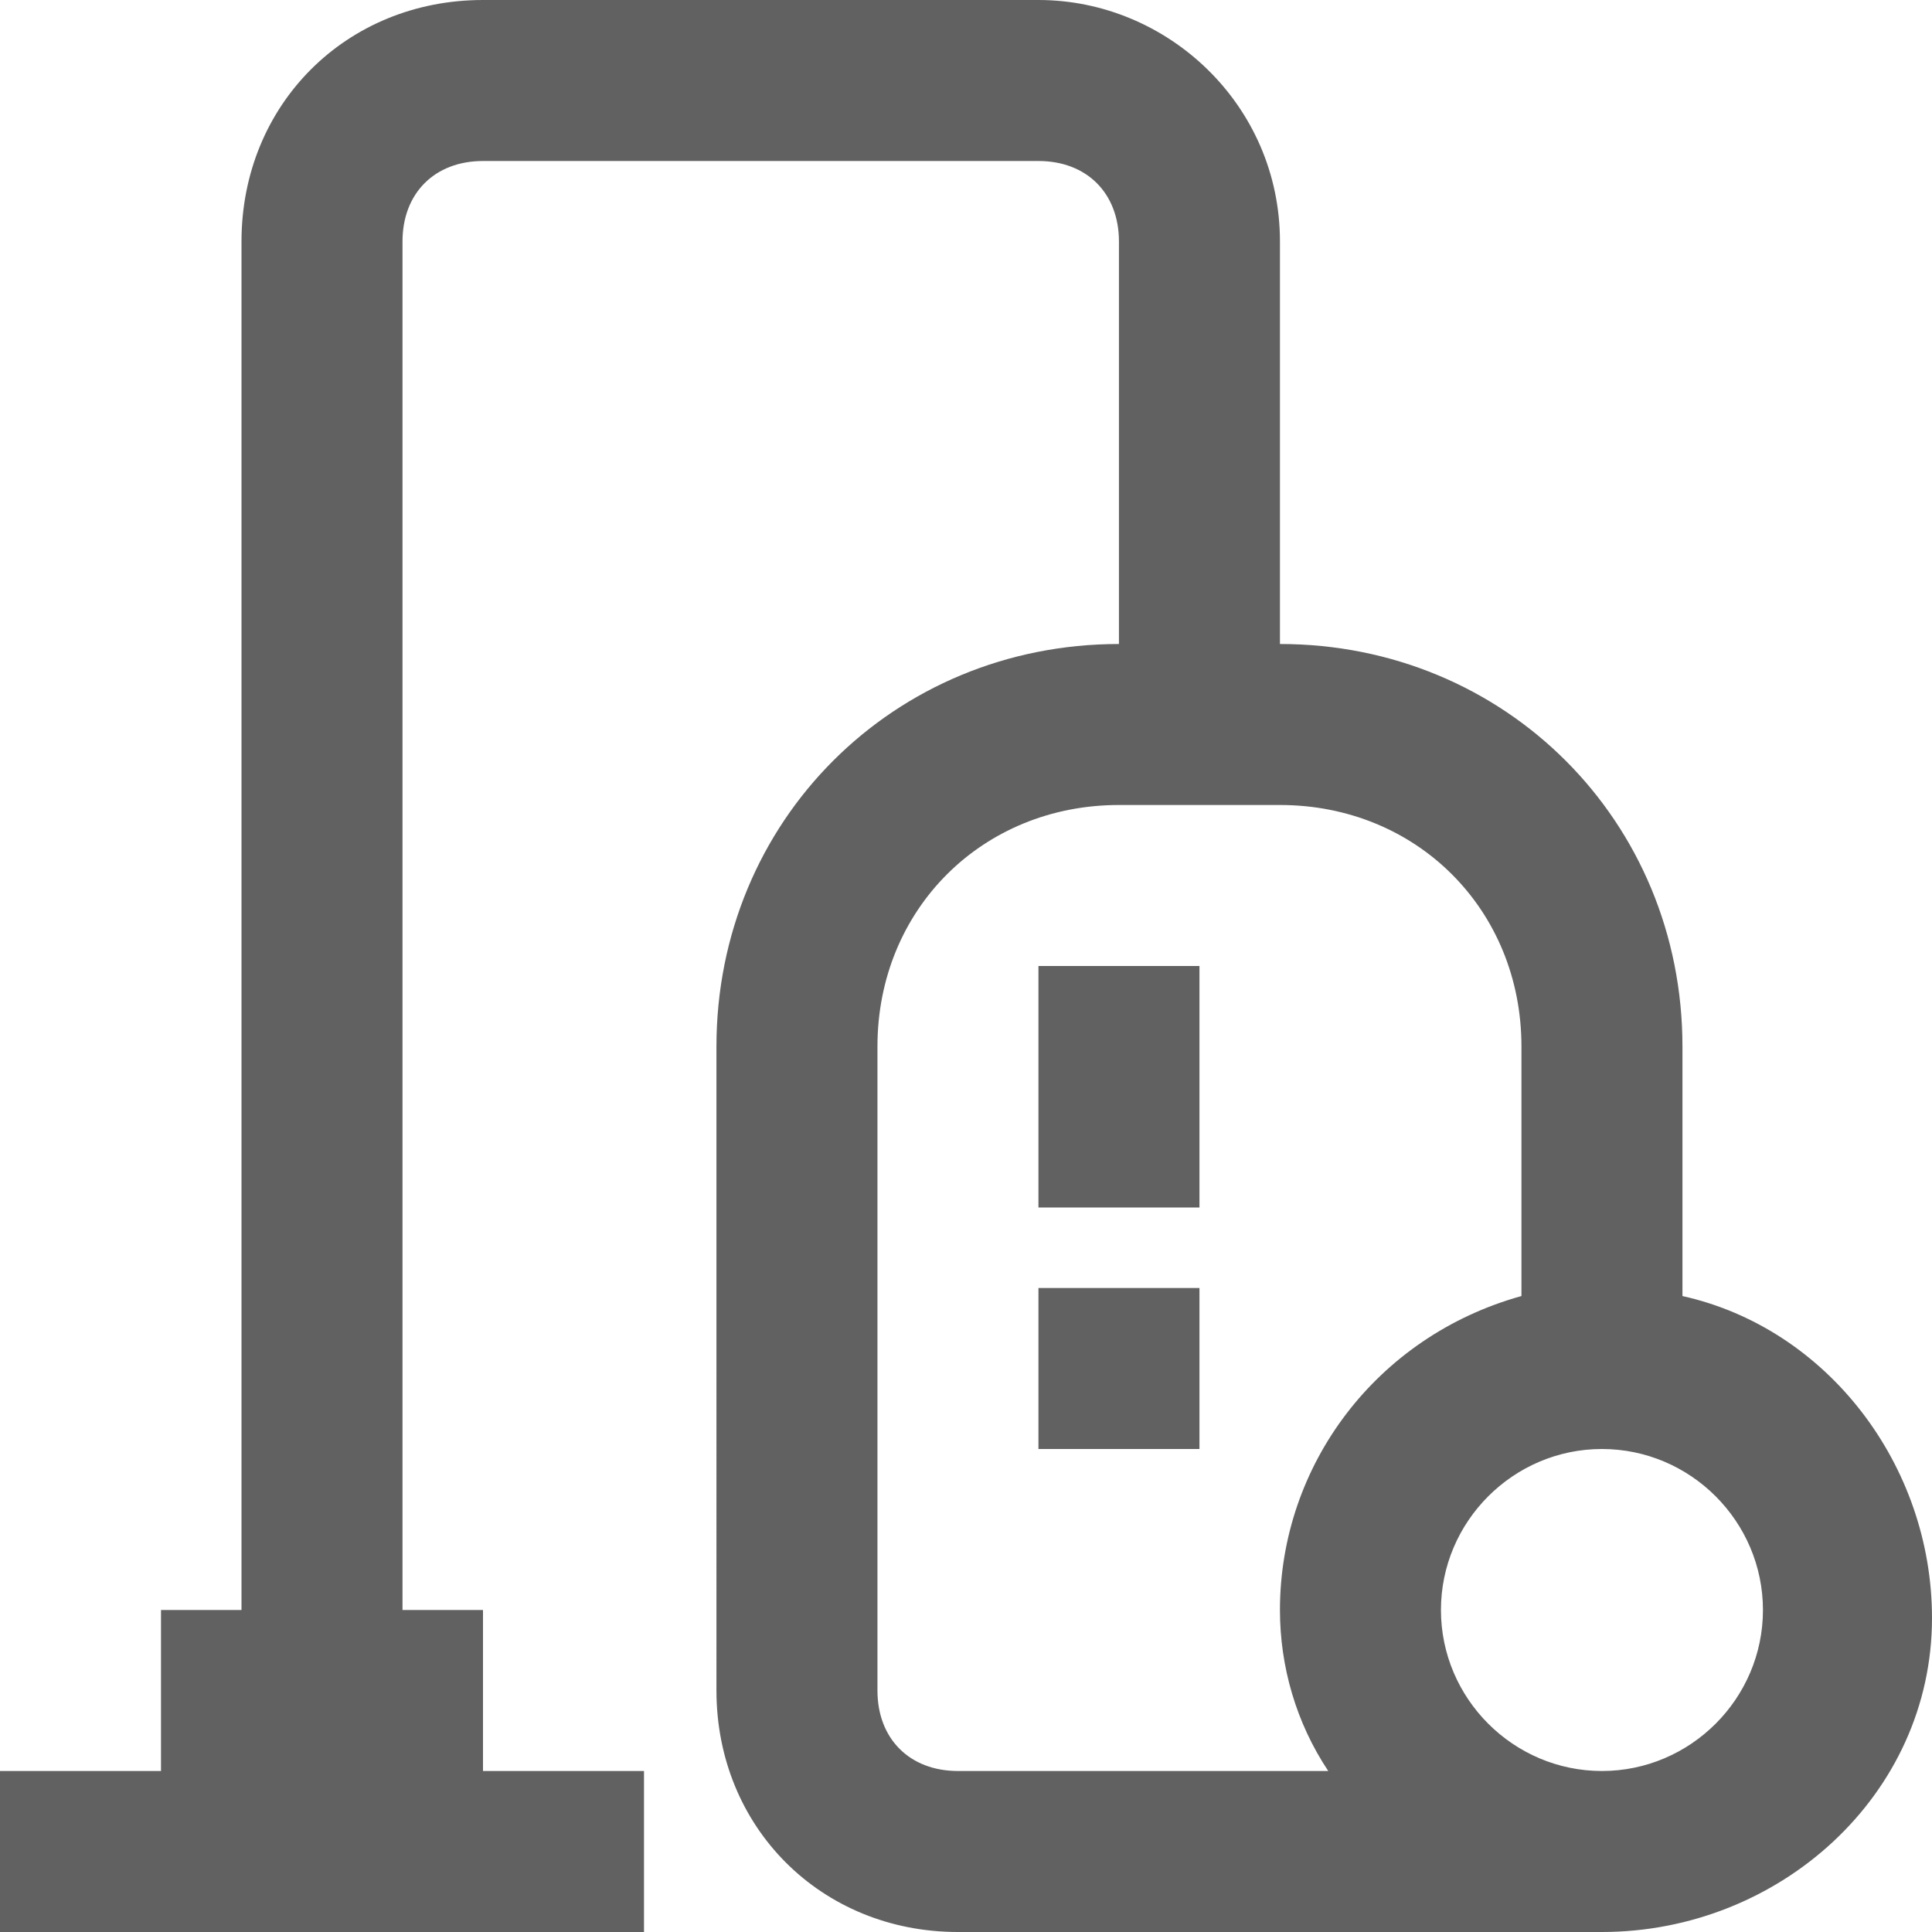 <?xml version="1.0" encoding="iso-8859-1"?>
<!-- Generator: Adobe Illustrator 19.0.0, SVG Export Plug-In . SVG Version: 6.00 Build 0)  -->
<svg version="1.1" id="Capa_1" xmlns="http://www.w3.org/2000/svg" xmlns:xlink="http://www.w3.org/1999/xlink" x="0px" y="0px" fill="#616161"
	 viewBox="0 0 512 512" style="enable-background:new 0 0 512 512;" xml:space="preserve">
<g>
	<g>
		<path d="M445.867,343.467v-66.133c0-59.733-46.933-106.667-106.667-106.667V64c0-36.267-29.867-64-64-64C236.8,0,166.4,0,128,0
			C91.733,0,64,27.733,64,64v362.667H42.667v42.667H0V512h170.667v-42.667H128v-42.667h-21.333V64
			c0-12.8,8.533-21.333,21.333-21.333h147.2c12.8,0,21.333,8.533,21.333,21.333v106.667c-59.733,0-106.667,46.933-106.667,106.667
			V448c0,36.267,27.733,64,64,64c42.667,0,128,0,170.667,0C471.467,512,512,475.733,512,428.8
			C512,388.267,484.267,352,445.867,343.467z M352,469.333h-98.133c-12.8,0-21.333-8.533-21.333-21.333V277.333
			c0-36.267,27.733-64,64-64H339.2c36.267,0,64,27.733,64,64v66.133c-38.4,10.667-64,44.8-64,83.2
			C339.2,441.6,343.467,456.533,352,469.333z M424.533,469.333c-23.467,0-42.667-19.2-42.667-42.667S401.067,384,424.533,384
			s42.667,19.2,42.667,42.667S448,469.333,424.533,469.333z"/>
	</g>
</g>
<g>
	<g>
		<rect x="275.2" y="256" width="42.667" height="64"/>
	</g>
</g>
<g>
	<g>
		<rect x="275.2" y="341.333" width="42.667" height="42.667"/>
	</g>
</g>
<g>
</g>
<g>
</g>
<g>
</g>
<g>
</g>
<g>
</g>
<g>
</g>
<g>
</g>
<g>
</g>
<g>
</g>
<g>
</g>
<g>
</g>
<g>
</g>
<g>
</g>
<g>
</g>
<g>
</g>
</svg>
